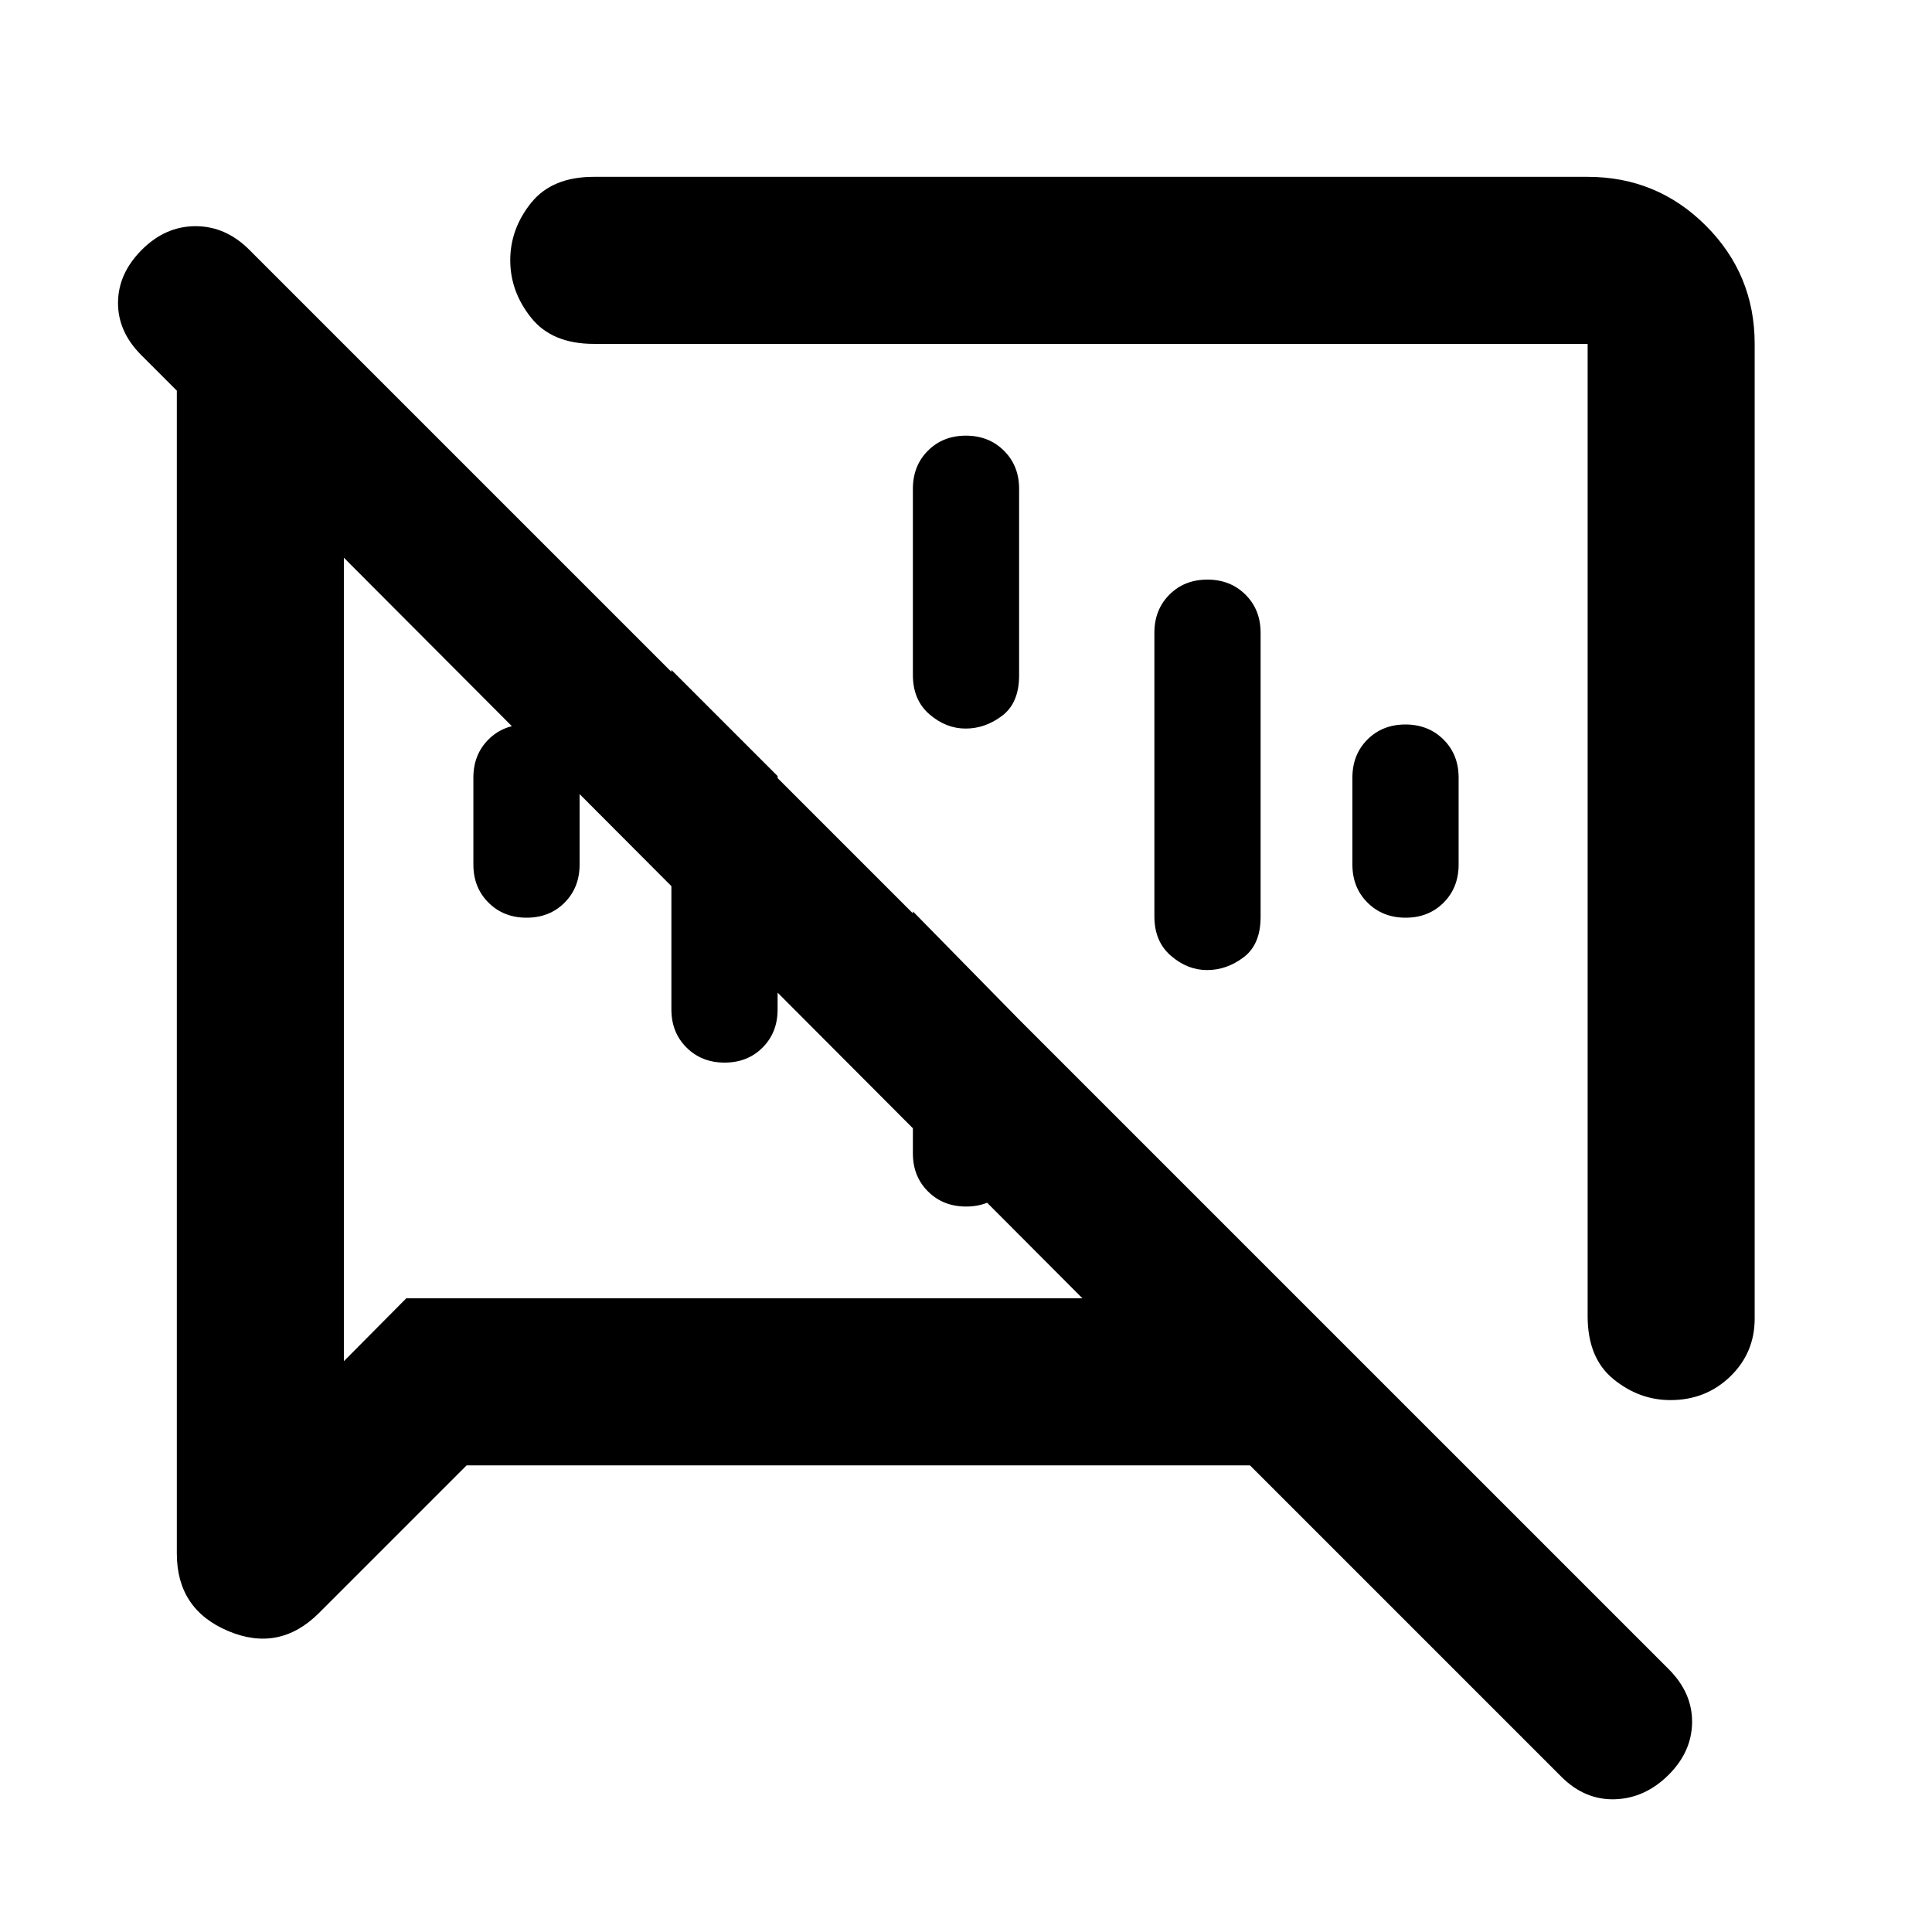 <svg xmlns="http://www.w3.org/2000/svg" height="20" viewBox="0 -960 960 960" width="20"><path d="M261.66-504q-11.41 0-18.93-7.48-7.51-7.48-7.51-18.91v-43.22q0-11.43 7.46-18.91t18.87-7.48q11.42 0 18.93 7.48 7.52 7.48 7.52 18.91v43.22q0 11.43-7.46 18.91T261.66-504Zm436.79 0q-11.42 0-18.93-7.48-7.52-7.48-7.52-18.91v-43.22q0-11.43 7.46-18.91t18.88-7.48q11.41 0 18.93 7.48 7.51 7.48 7.51 18.91v43.22q0 11.43-7.46 18.91T698.45-504Zm-364.84 45.61v-168.76l52.78 52.78v115.98q0 11.43-7.46 18.91T360.06-432q-11.42 0-18.93-7.48-7.52-7.48-7.52-18.91Zm120 71.52v-120.28l52.78 53.78v66.5q0 11.44-7.46 18.91-7.46 7.48-18.87 7.48-11.42 0-18.93-7.48-7.52-7.47-7.52-18.91Zm26.33-356.65q11.42 0 18.93 7.48 7.52 7.47 7.52 18.91v92.76q0 13.65-8.42 20.02-8.42 6.37-18.17 6.37-9.76 0-17.97-7.1-8.22-7.09-8.22-19.53v-92.52q0-11.44 7.46-18.91 7.46-7.48 18.87-7.48Zm120 71.52q11.42 0 18.93 7.48 7.52 7.48 7.52 18.91v141.24q0 13.65-8.42 20.02-8.42 6.37-18.17 6.37-9.76 0-17.97-7.1-8.22-7.09-8.22-19.53v-141q0-11.43 7.46-18.91t18.87-7.48Zm271.95-117.13v484.33q0 17.02-12.13 28.76-12.13 11.74-29.74 11.74-15.54 0-28.34-10.44-12.79-10.43-12.79-31.3v-483.09H295.04q-20.75 0-31.12-12.99-10.38-12.99-10.38-28.58 0-15.58 10.38-28.51 10.37-12.92 31.12-12.92h493.85q34.48 0 58.74 24.26 24.26 24.26 24.26 58.74ZM231.87-231.87l-73.32 73.32q-19.75 19.75-45.21 8.98-25.47-10.77-25.47-38.45v-577.85L70.24-783.5q-11.72-11.72-11.6-26.2.12-14.47 11.84-26.19t26.69-11.72q14.98 0 26.7 11.72L829.2-130.57q11.71 11.72 11.59 26.32-.12 14.6-11.59 26.08-11.72 11.71-26.7 12.21-14.98.5-26.7-11.21l-154.69-154.7H231.87Zm301.52-301.76Zm-182.02 33.26Zm-180.5-182.5v399.24l31-31.24h336l-367-368Z"/></svg>